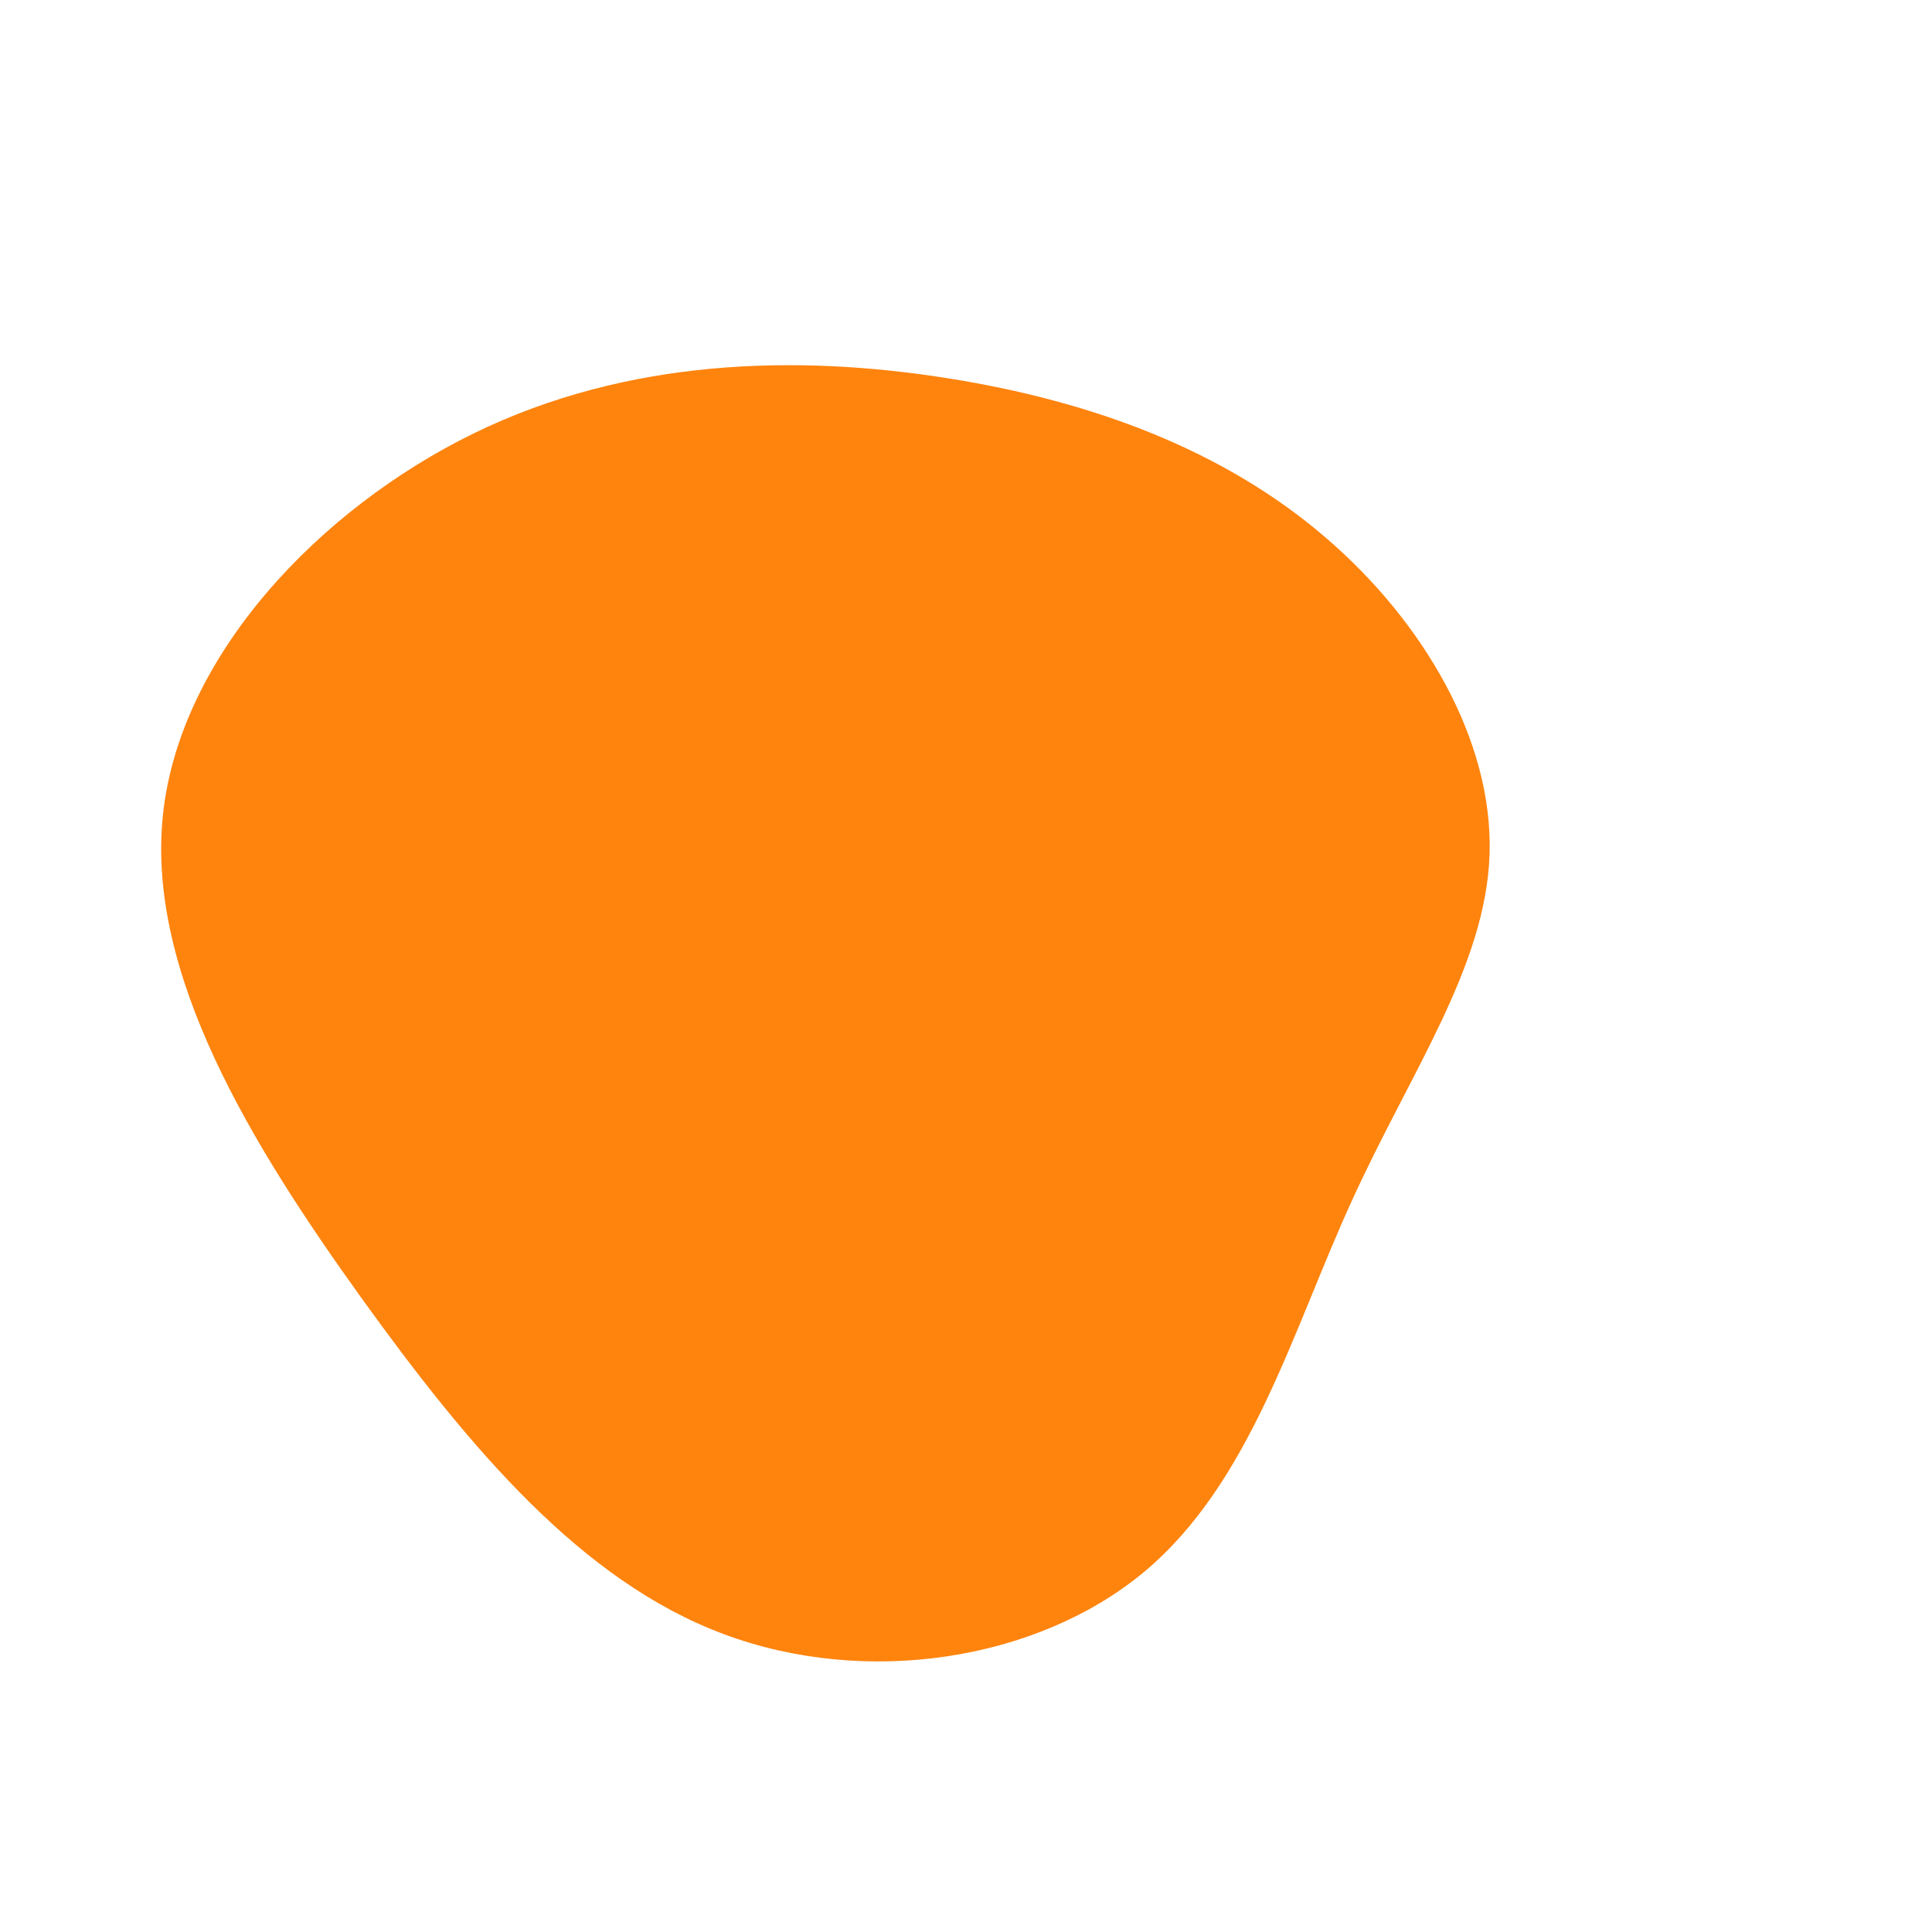 <svg class="blob4" xmlns="http://www.w3.org/2000/svg" width="300" height="300" viewBox="0 0 600 600"><path d="M411.4 166.7C442.3 193.1 463.7 230.2 462.6 265.2 461.5 300.2 437.9 333.1 419.7 373.2 401.4 413.2 388.5 460.4 355.4 488.1 322.2 515.8 268.9 524 224.8 507.5 180.7 491.1 146 450 112.1 402.9 78.3 355.8 45.4 302.5 50.6 253.1 55.8 203.6 99.2 158 147.1 134.6 195 111.2 247.5 110.1 293.9 117.4 340.3 124.7 380.6 140.3 411.4 166.7Z" fill="#FE840E"/></svg>